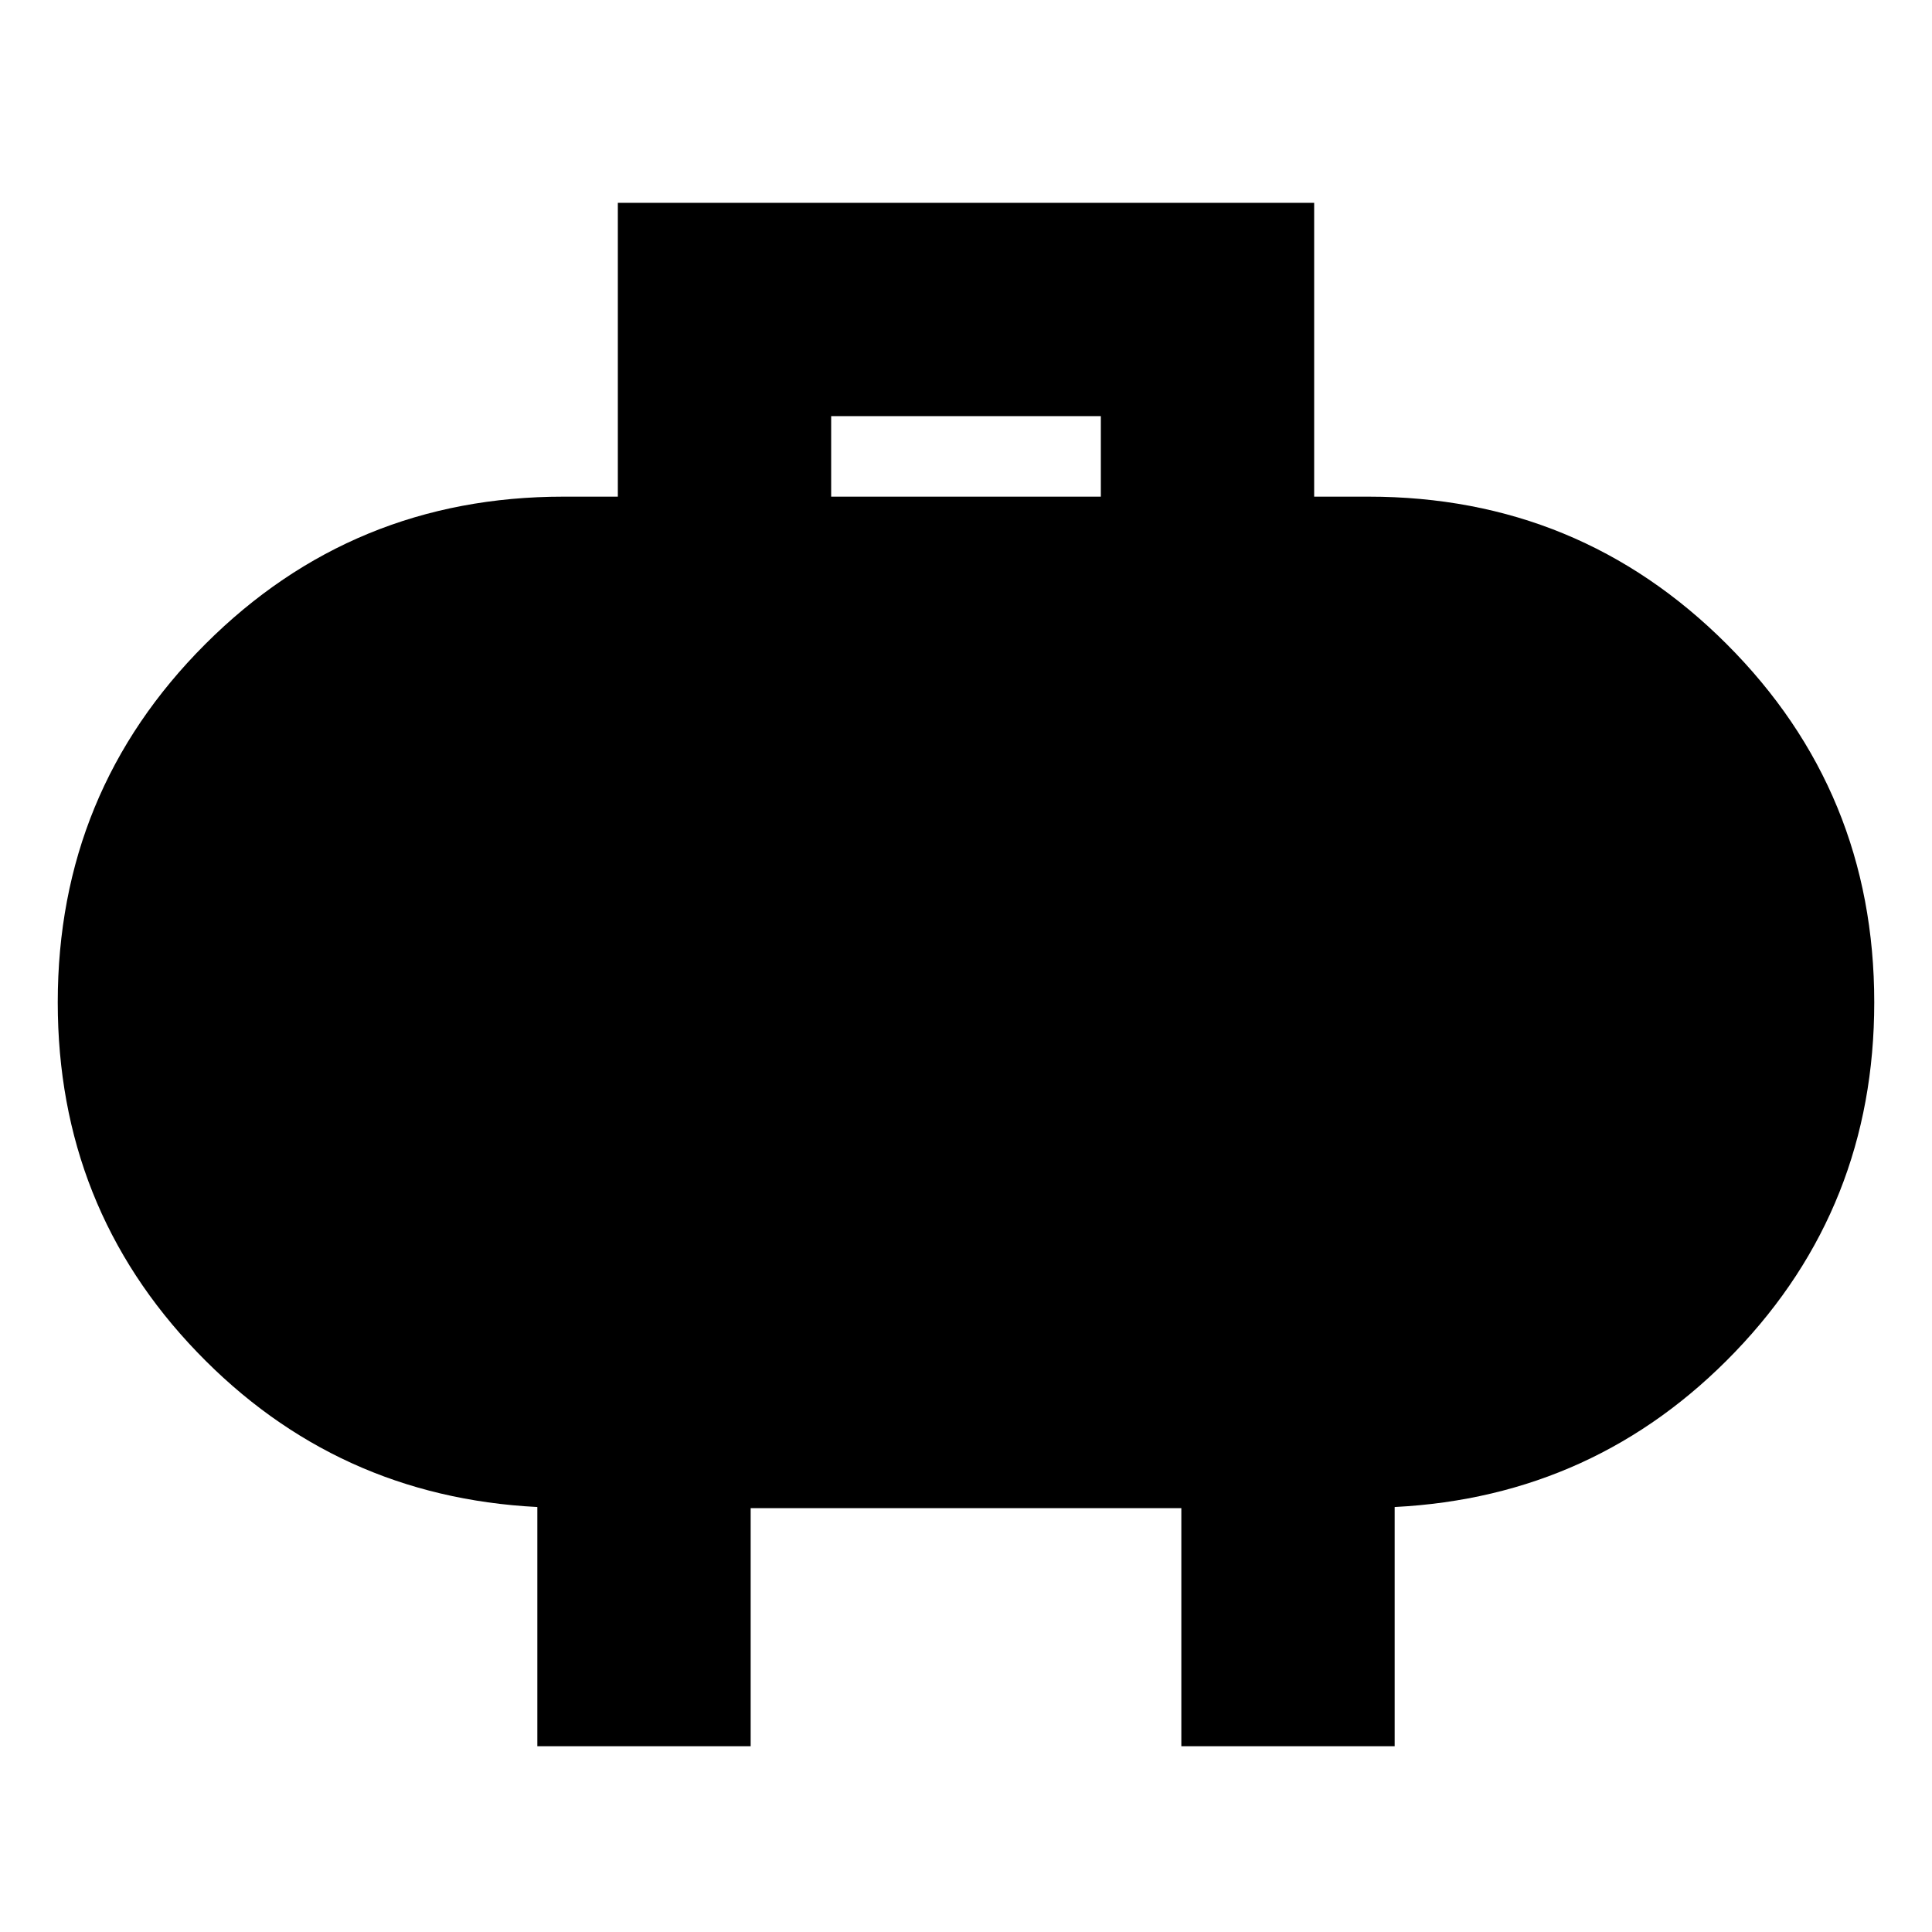 <svg xmlns="http://www.w3.org/2000/svg" height="24" viewBox="0 -960 960 960" width="24"><path d="M413.001-713.217h133.998v-40H413.001v40ZM266.999-92.303v-118.869q-100-5.088-169.152-77.066-69.152-71.978-69.152-173.674 0-104.71 73.297-178.008Q175.29-713.217 280-713.217h26.999v-146.001h346.002v146.001H680q104.71 0 178.008 73.297 73.297 73.298 73.297 178.008 0 101.696-69.152 173.674-69.152 71.978-169.152 77.066v118.87H586.999v-118.305H373.001v118.304H266.999Z"/></svg>